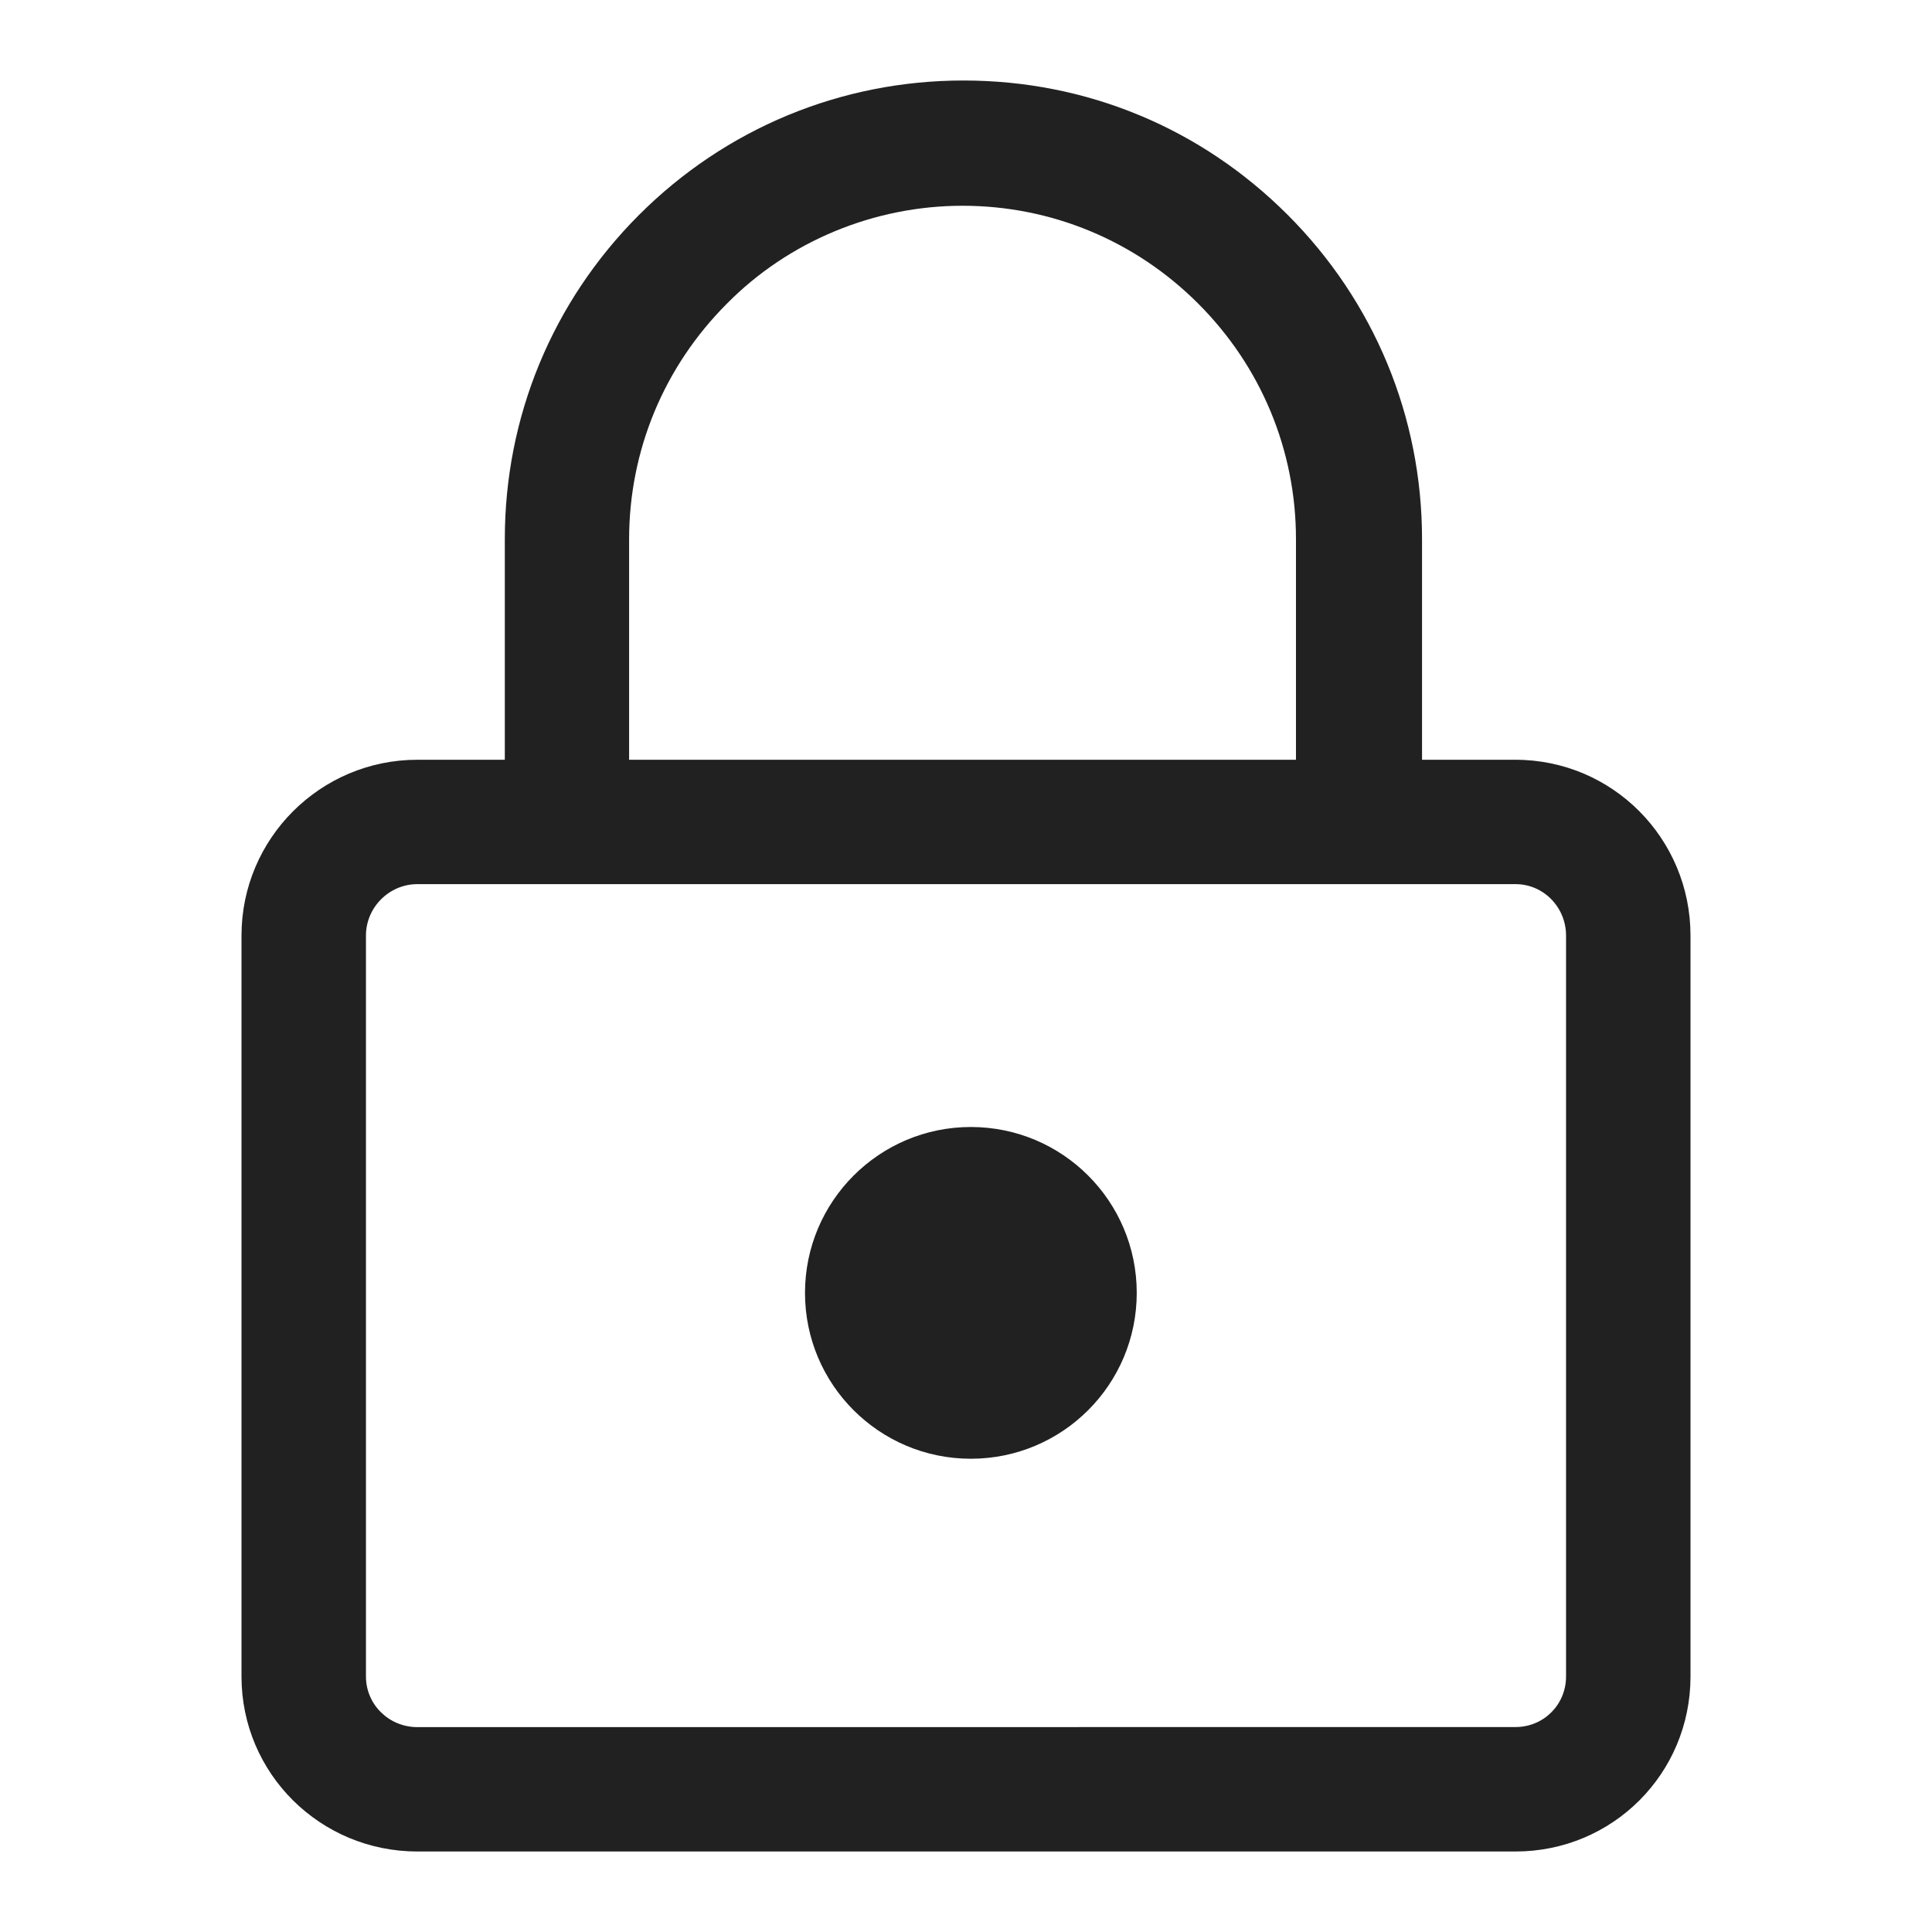 <svg width="24" height="24" viewBox="0 0 24 24" fill="none" xmlns="http://www.w3.org/2000/svg">
<g clip-path="url(#clip0_402_674)">
<path d="M11.968 1C13.492 1 14.914 1.587 15.996 2.669C17.067 3.74 17.665 5.173 17.665 6.697V9.438H18.826C20.032 9.439 21 10.417 21 11.622V20.826C21 22.032 20.032 23 18.826 23H5.185C3.979 23 3 22.032 3 20.826V11.622C3 10.417 3.979 9.438 5.185 9.438H6.271V6.697C6.271 5.183 6.858 3.751 7.939 2.669C9.011 1.598 10.443 1 11.968 1ZM5.185 10.983C4.834 10.983 4.546 11.272 4.546 11.622V20.826C4.546 21.177 4.834 21.455 5.185 21.455L18.826 21.454C19.176 21.454 19.454 21.176 19.454 20.826V11.622C19.454 11.272 19.176 10.983 18.826 10.983H5.185ZM12.06 14C13.199 14 14.121 14.922 14.121 16.061C14.121 17.199 13.199 18.121 12.06 18.121C10.922 18.121 10 17.199 10 16.061C10 14.923 10.923 14 12.06 14ZM11.957 2.556C10.855 2.556 9.794 2.999 9.031 3.771C8.248 4.554 7.816 5.595 7.815 6.697V9.438H16.099V6.697C16.099 5.595 15.667 4.554 14.884 3.771C14.101 2.988 13.059 2.556 11.957 2.556Z" fill="#212121"/>
</g>
<defs>
<clipPath id="clip0_402_674">
<rect width="24" height="24" fill="white"/>
</clipPath>
</defs>
</svg>
